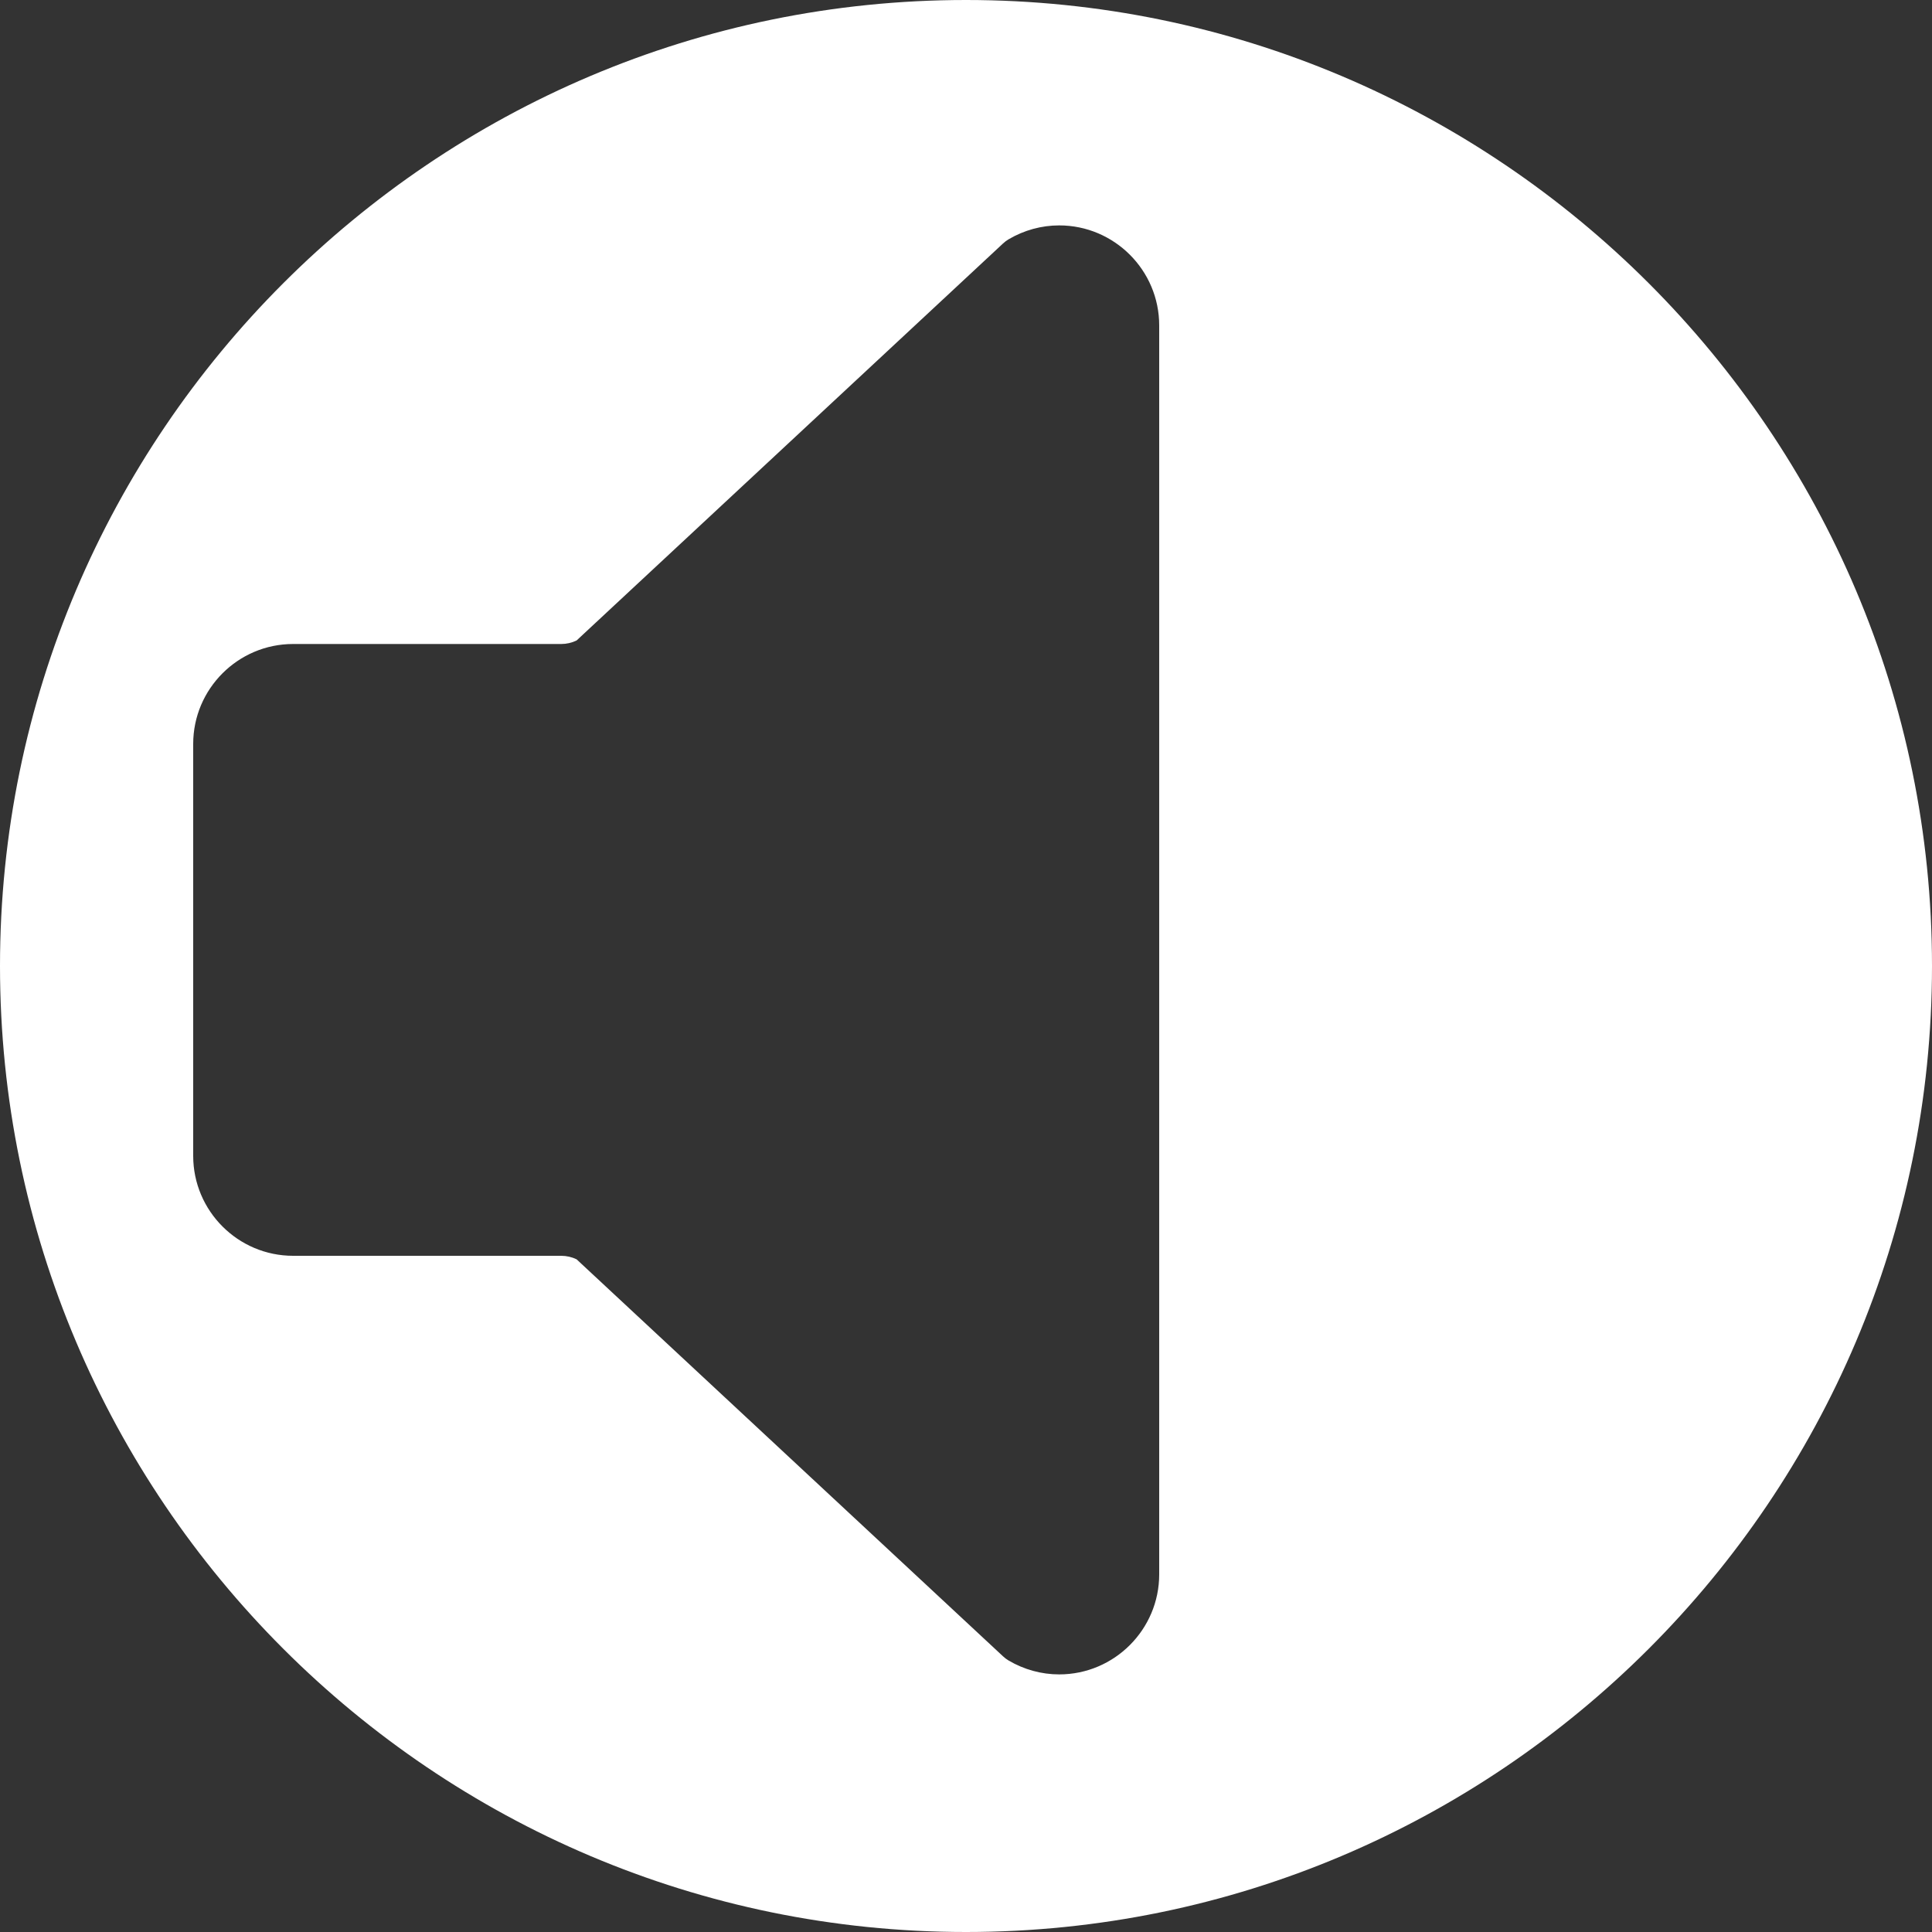 <svg width="21" height="21" viewBox="0 0 21 21" fill="none" xmlns="http://www.w3.org/2000/svg">
<rect x="0" y="0" width="21" height="21" fill="#333333" stroke="none"/>
<path d="M10.5 0C4.71 0 0 4.71 0 10.5C0 16.29 4.71 21 10.5 21C16.29 21 21 16.29 21 10.5C21 4.71 16.29 0 10.5 0ZM12.6 17.113C12.6 17.712 12.112 18.2 11.513 18.2C11.321 18.2 11.131 18.148 10.963 18.049C10.941 18.036 10.92 18.02 10.902 18.003L6.267 13.688C6.215 13.663 6.158 13.65 6.099 13.65H3.186C2.587 13.65 2.1 13.162 2.1 12.564V8.086C2.1 7.488 2.587 7 3.186 7H6.1C6.158 7 6.215 6.987 6.267 6.962L10.902 2.647C10.92 2.63 10.941 2.614 10.963 2.601C11.131 2.502 11.321 2.45 11.513 2.45C12.112 2.45 12.6 2.938 12.6 3.537V17.113Z" fill="white"/>
</svg>

